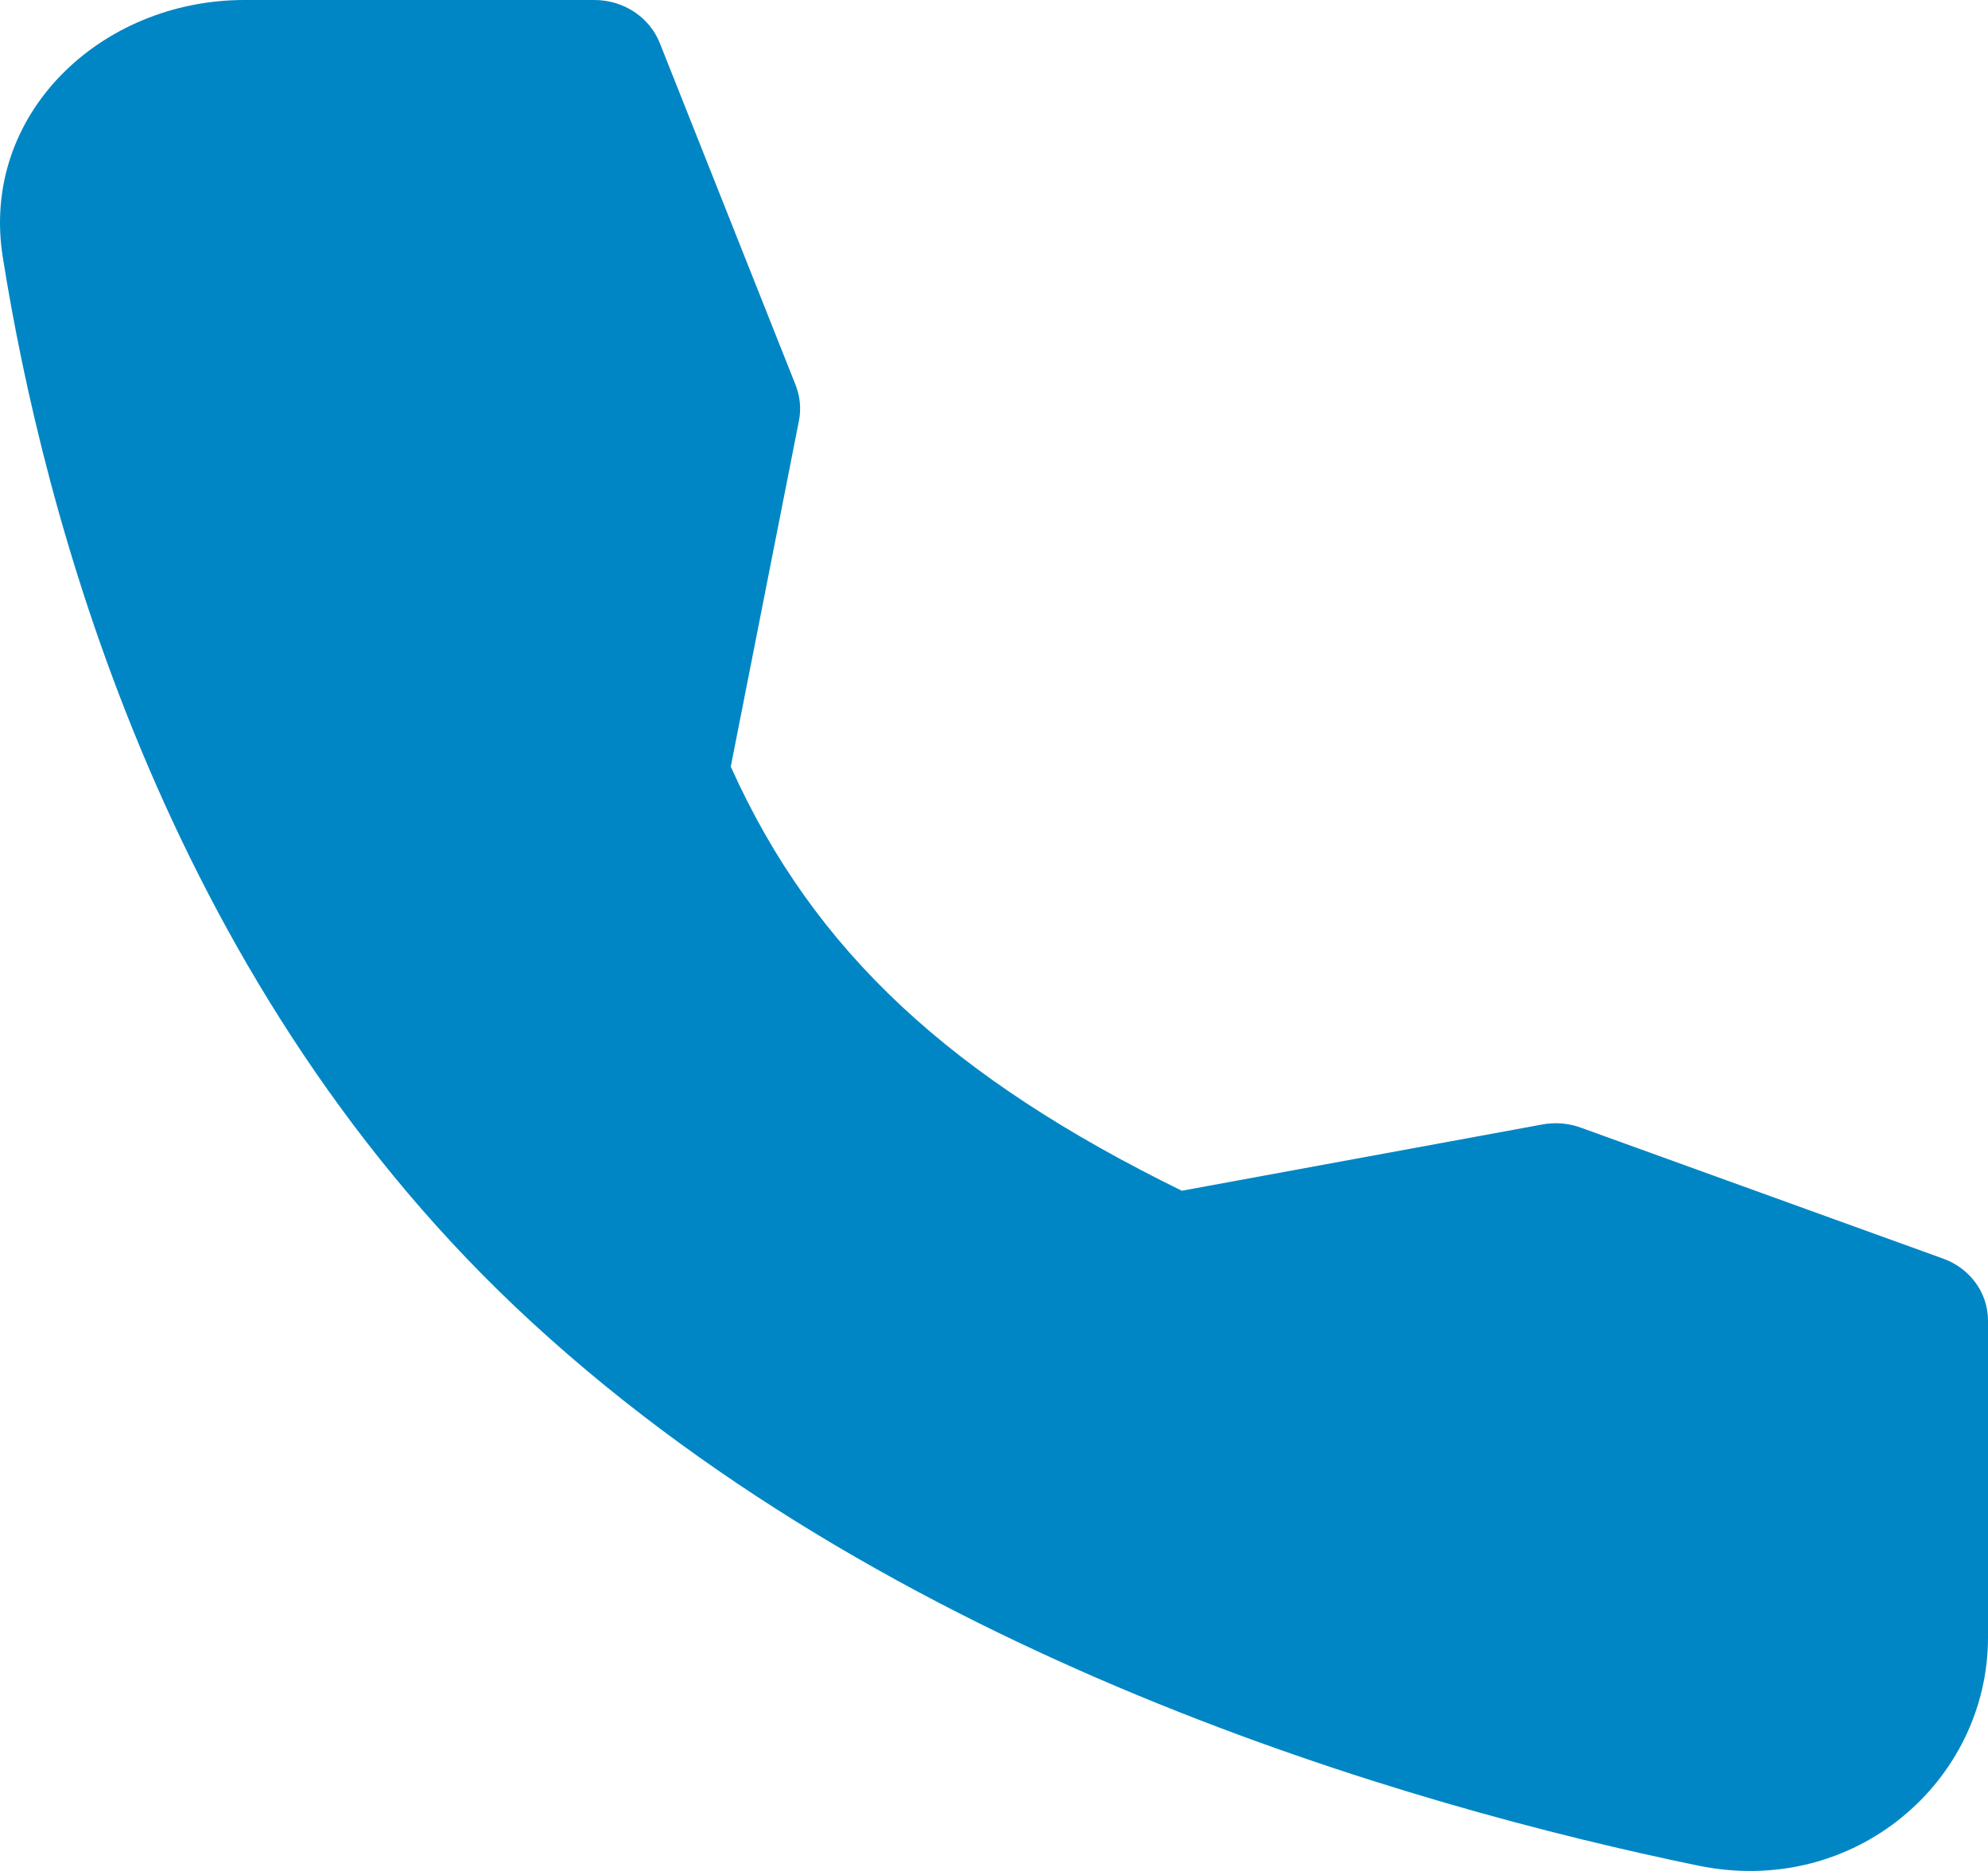 <svg width="17" height="16" viewBox="0 0 17 16" fill="none" xmlns="http://www.w3.org/2000/svg">
<path fill-rule="evenodd" clip-rule="evenodd" d="M2.089 0H5.082C5.204 0 5.323 0.035 5.423 0.101C5.523 0.167 5.599 0.26 5.642 0.368L6.804 3.294C6.842 3.391 6.852 3.496 6.832 3.598L6.249 6.556C6.965 8.15 8.147 9.222 10.106 10.183L13.19 9.616C13.299 9.596 13.413 9.605 13.517 9.643L16.615 10.763C16.728 10.803 16.825 10.876 16.894 10.97C16.963 11.065 17 11.177 17 11.292V14.002C17 15.232 15.857 16.23 14.52 15.954C12.084 15.451 7.57 14.174 4.409 11.178C1.38 8.308 0.365 4.343 0.024 2.201C-0.172 0.977 0.863 0 2.089 0Z" fill="#0086C5"/>
</svg>
